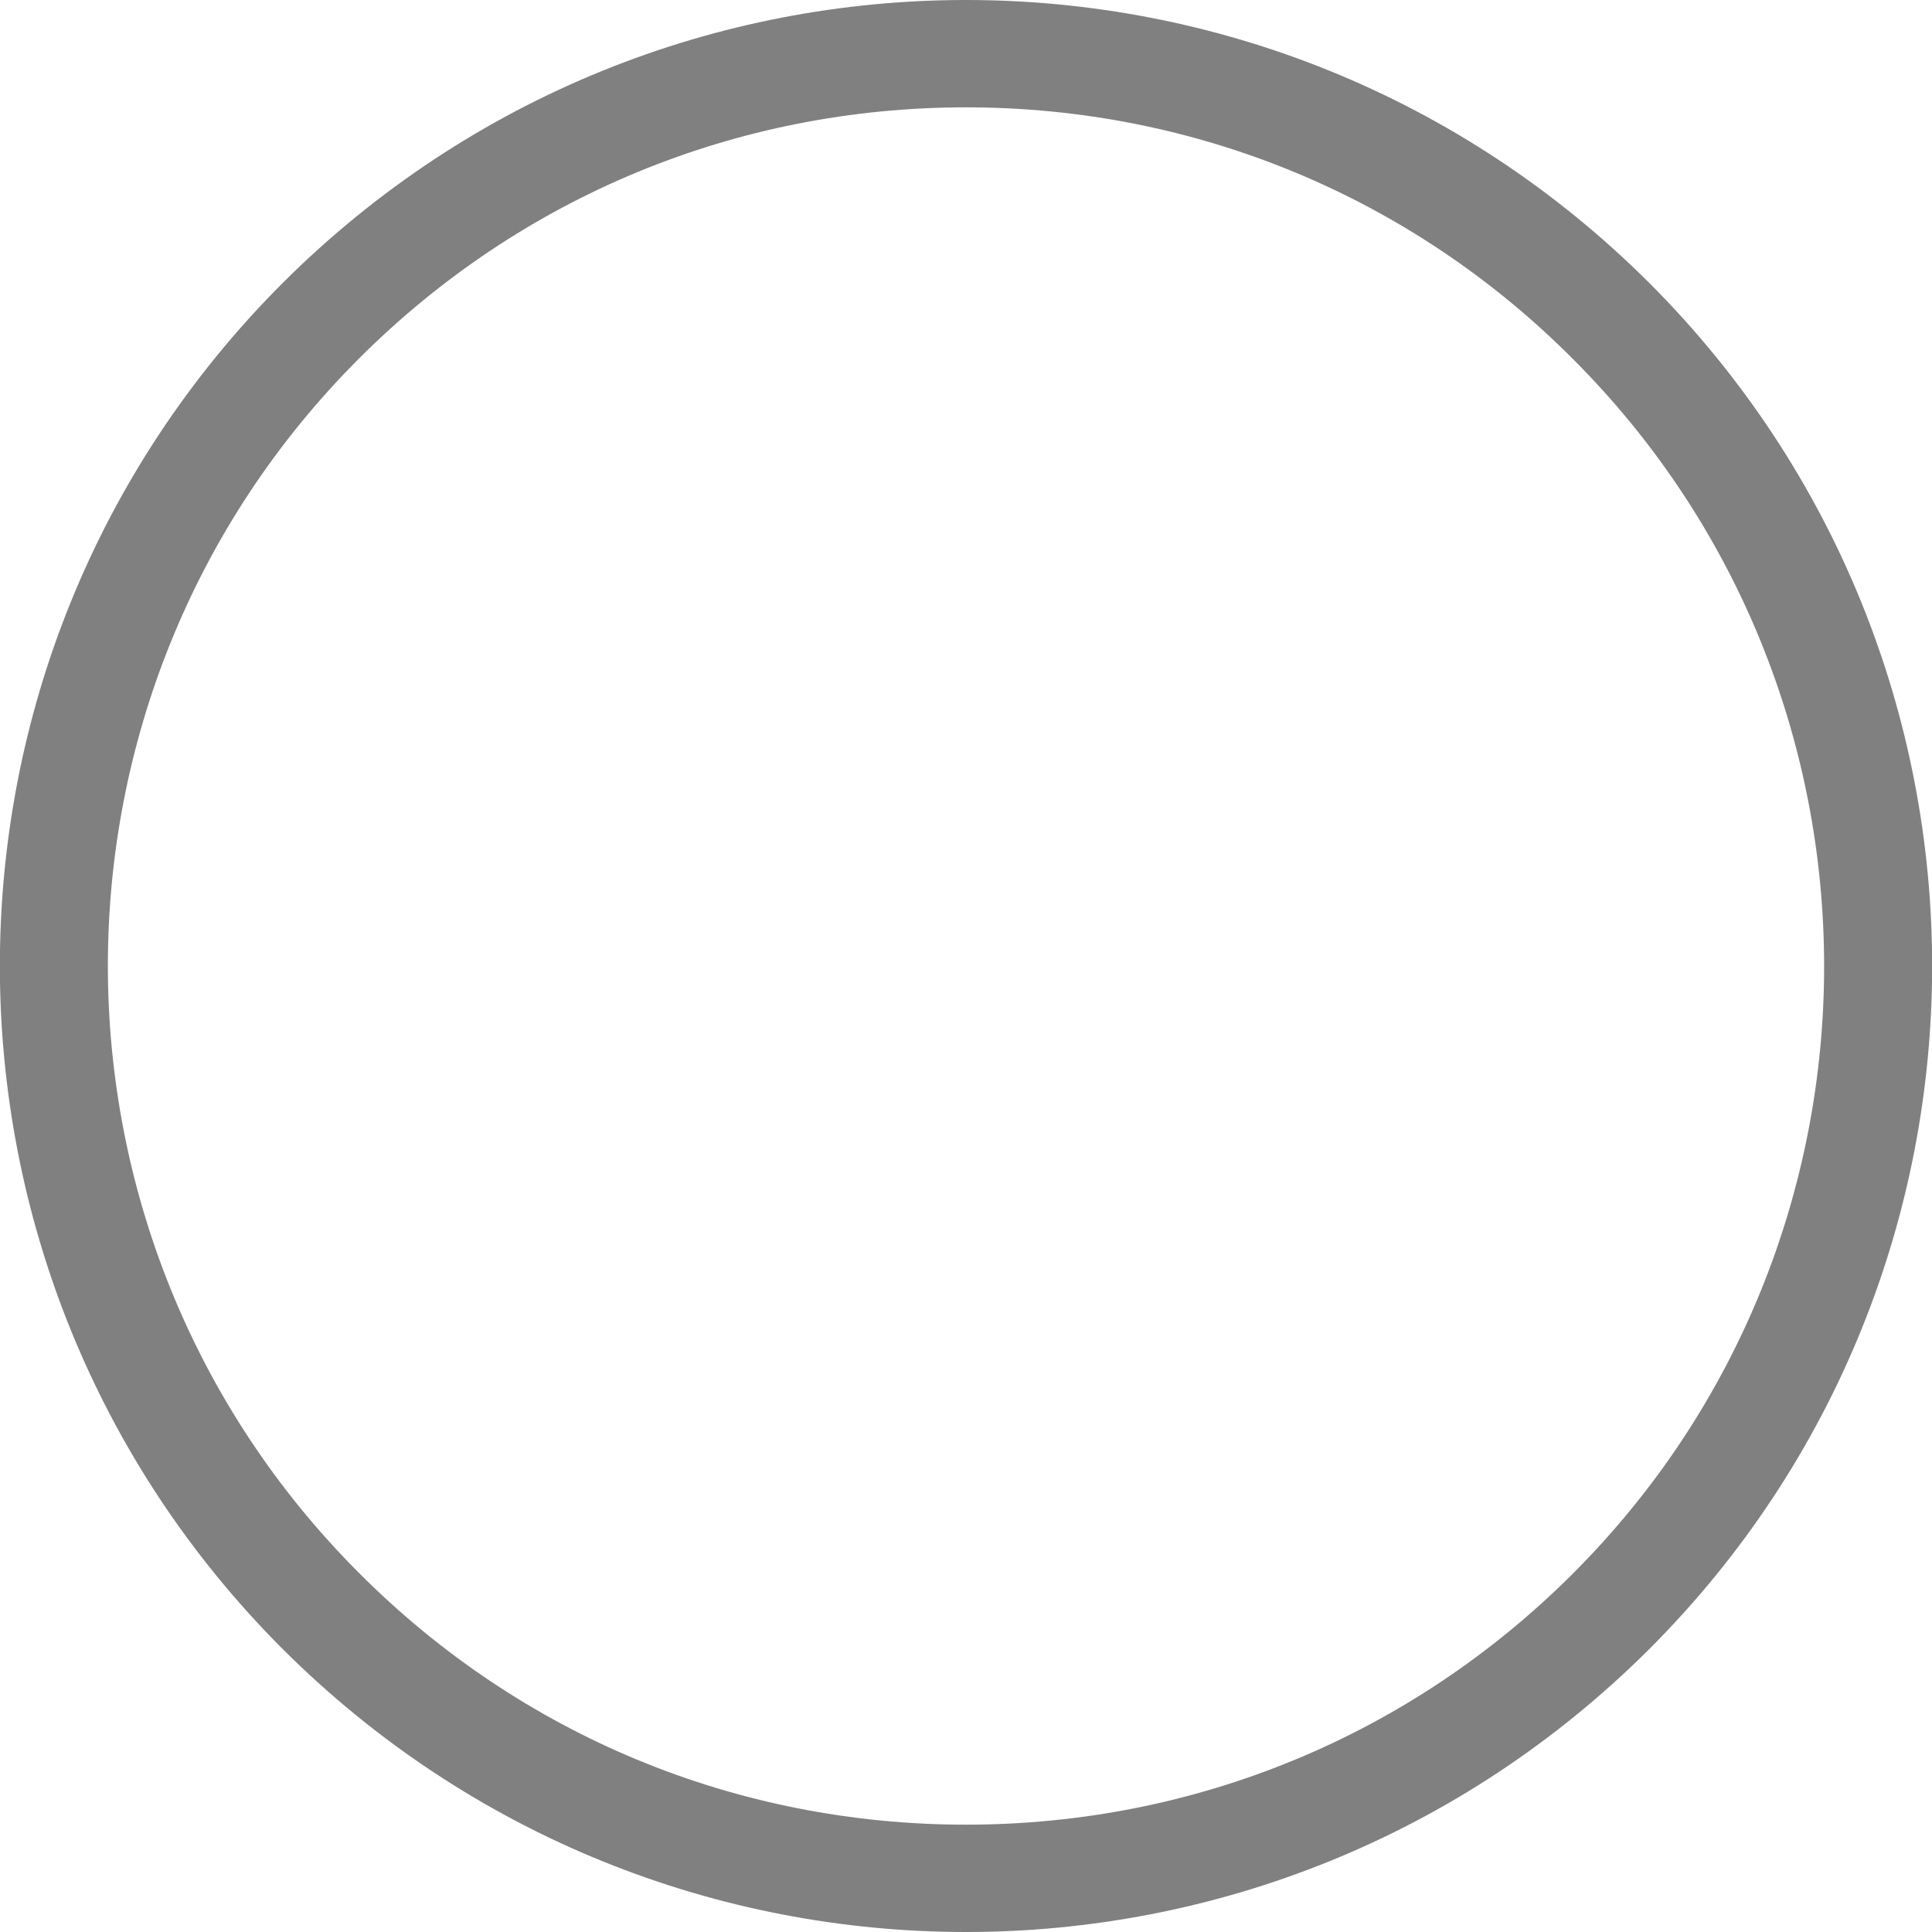 <?xml version="1.0" encoding="utf-8"?>
<!-- Generator: Adobe Illustrator 24.0.1, SVG Export Plug-In . SVG Version: 6.00 Build 0)  -->
<svg version="1.1" id="Layer_1" xmlns="http://www.w3.org/2000/svg" xmlns:xlink="http://www.w3.org/1999/xlink" x="0px" y="0px"
	 viewBox="0 0 36 36" style="enable-background:new 0 0 36 36;" xml:space="preserve">
<style type="text/css">
	.st0{fill:#808080;}
</style>
<g>
	<path class="st0" d="M18,2c4.27,0,8.29,1.66,11.31,4.69c6.24,6.24,6.24,16.39,0,22.63C26.29,32.34,22.27,34,18,34
		s-8.29-1.66-11.31-4.69c-6.24-6.24-6.24-16.39,0-22.63C9.71,3.66,13.73,2,18,2 M18,0C13.39,0,8.79,1.76,5.27,5.27
		c-7.03,7.03-7.03,18.43,0,25.46C8.79,34.24,13.39,36,18,36s9.21-1.76,12.73-5.27c7.03-7.03,7.03-18.43,0-25.46
		C27.21,1.76,22.61,0,18,0L18,0z"/>
</g>
</svg>
